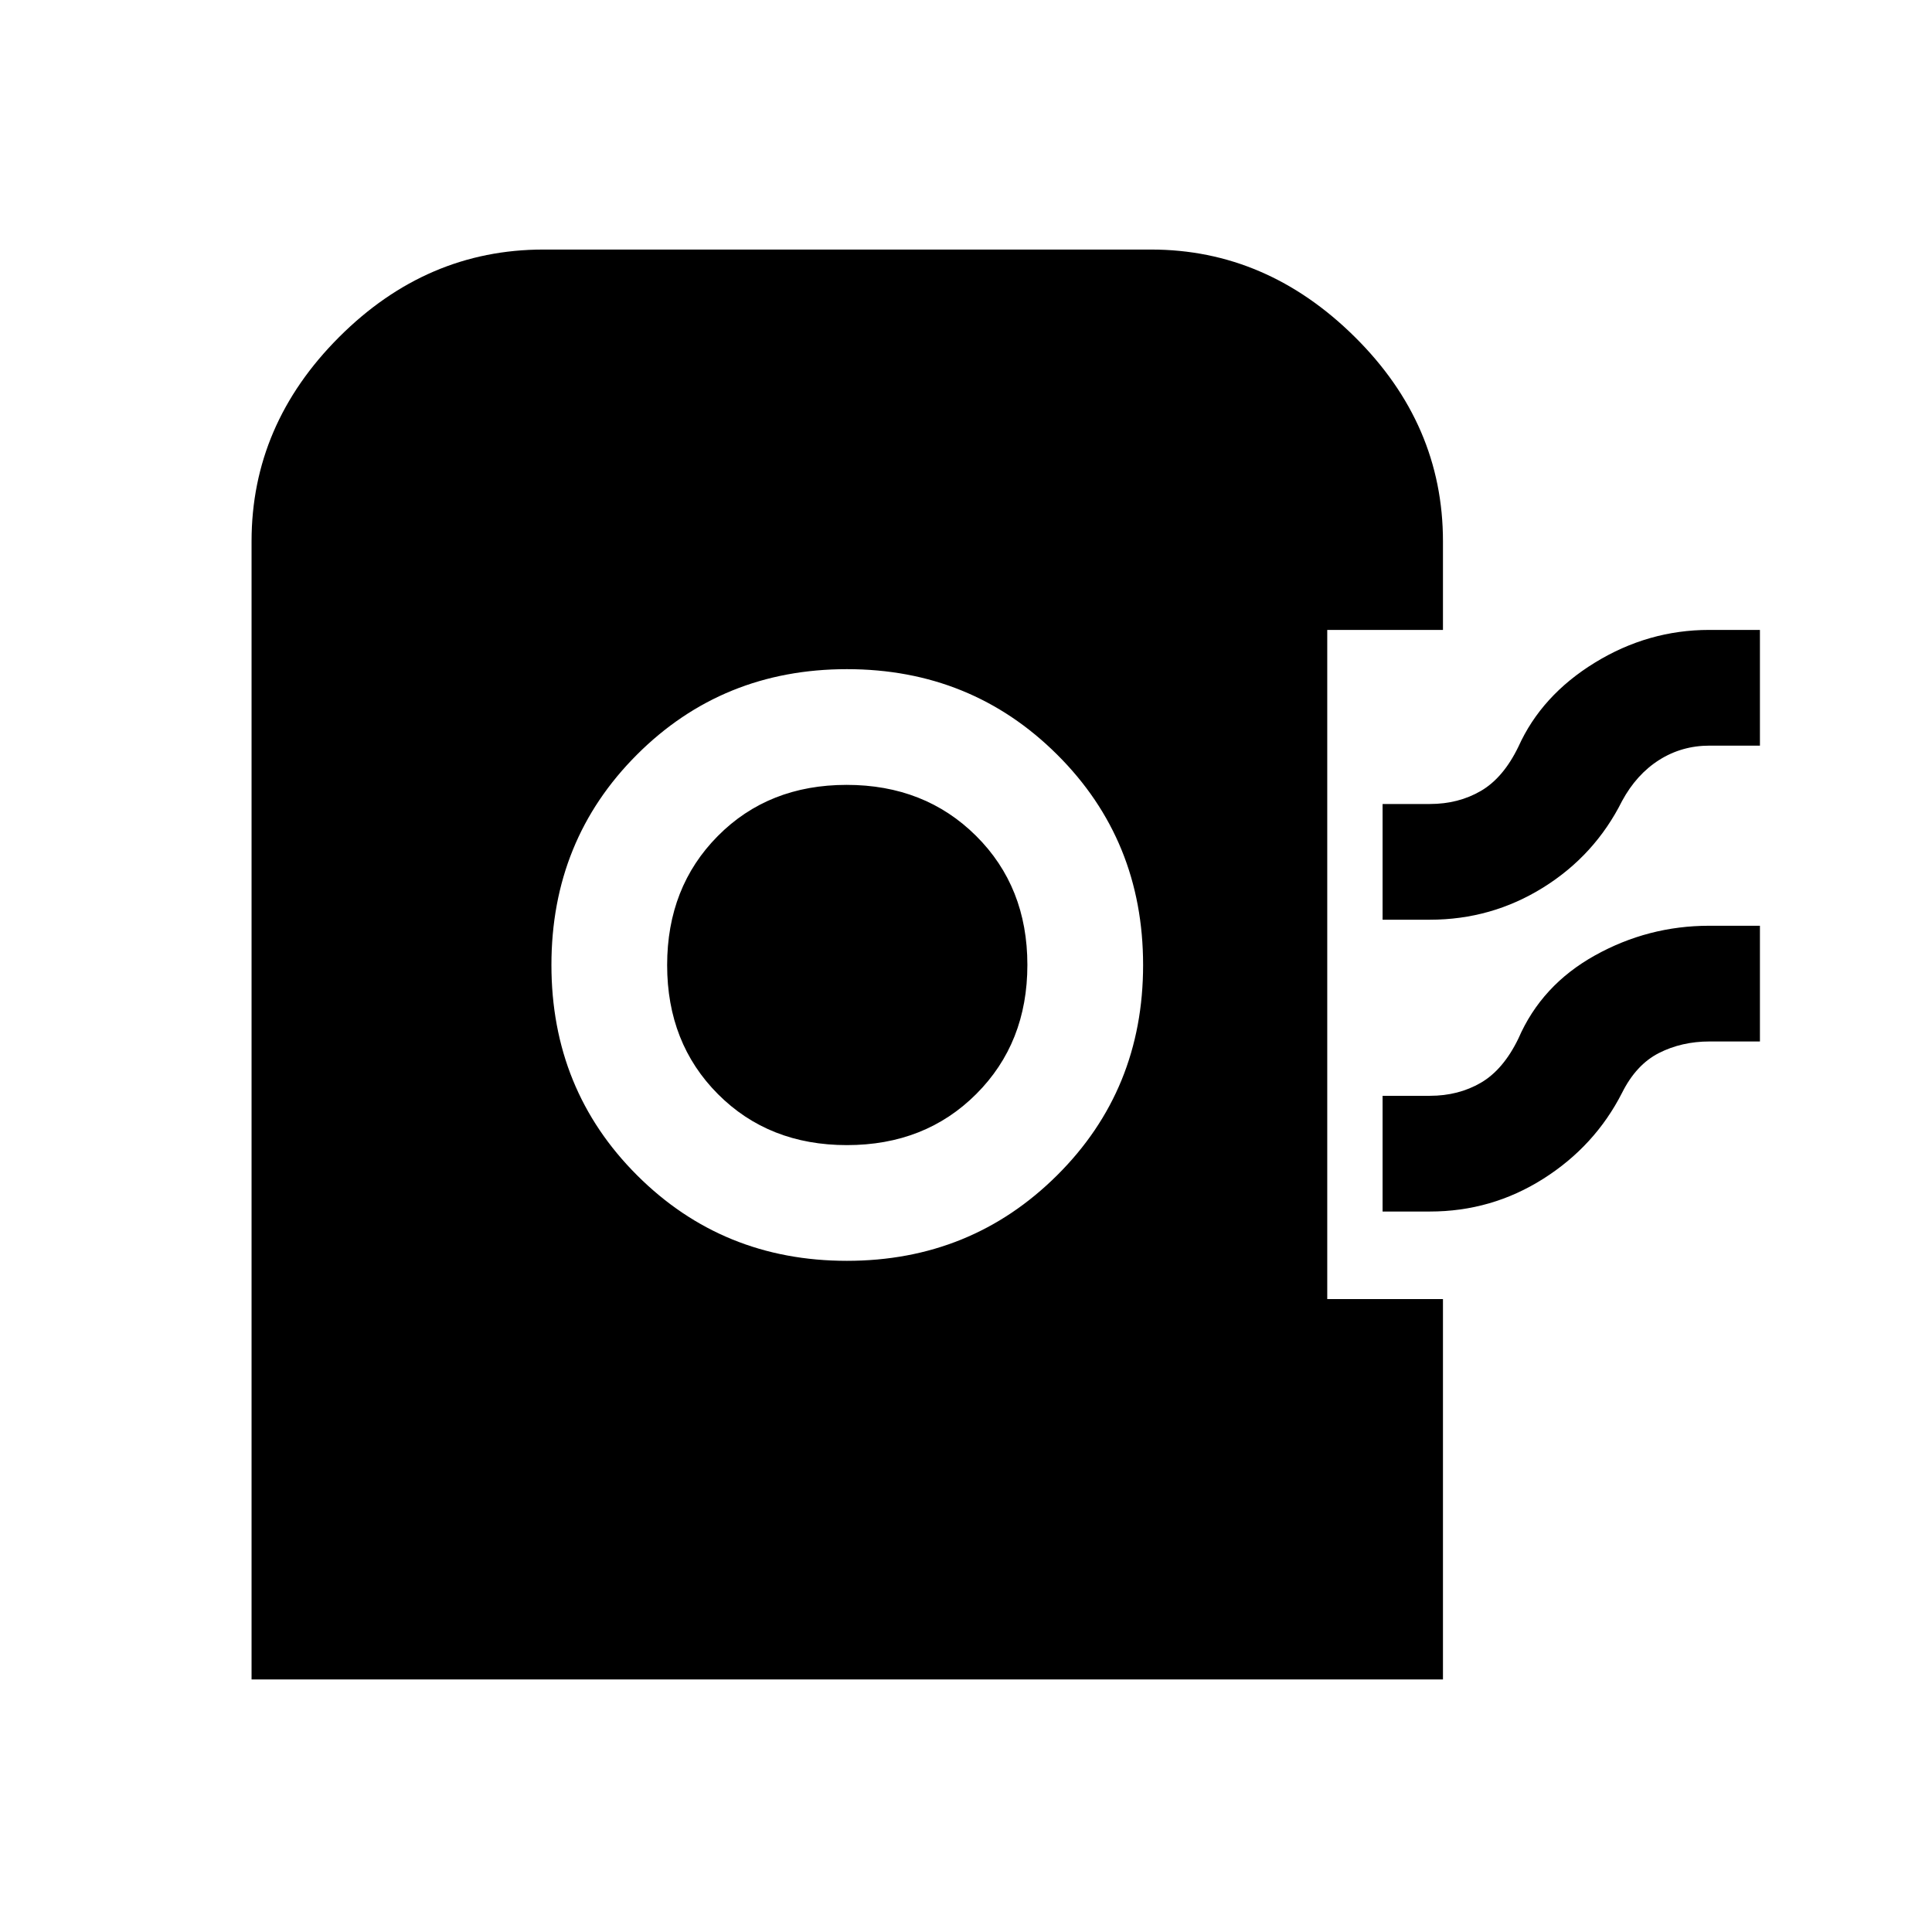 <svg xmlns="http://www.w3.org/2000/svg" height="48" viewBox="0 -960 960 960" width="48"><path d="M125-125.5v-565.562Q125-749 168.488-792.5 211.975-836 270-836h302q57.319 0 101.159 43.381Q717-749.237 717-691v44h-57.5v332.5H717v189H125Zm295.814-208q61.686 0 104.436-42.482Q568-418.465 568-480.482 568-542.5 525.332-585t-104.5-42.5Q359-627.5 316.5-585.018q-42.5 42.483-42.5 104.5Q274-418.5 316.564-376t104.25 42.5Zm.04-57.5Q382-391 356.75-416.335t-25.25-64.103q0-38.768 25.188-64.165 25.188-25.397 64-25.397T485-544.665q25.5 25.335 25.5 64.103 0 38.768-25.396 64.165Q459.708-391 420.854-391ZM687-503v-57.5h23.5q14.196 0 25.348-6.5t18.652-22q11.5-25.5 38-41.75T849.294-647H874.5v57.5h-25q-13.821 0-25.071 7.125Q813.179-575.25 806-562q-13.5 27-39.188 43-25.688 16-56.312 16H687Zm0 145v-57.5h23.5q14.196 0 25.348-6.5t18.652-22q11.5-26.5 38-41.25T849.294-500H874.5v57.5h-25q-13.891 0-25.196 5.75Q813-431 806-417q-13.5 26.5-39.188 42.75Q741.124-358 710.5-358H687Z"/></svg>